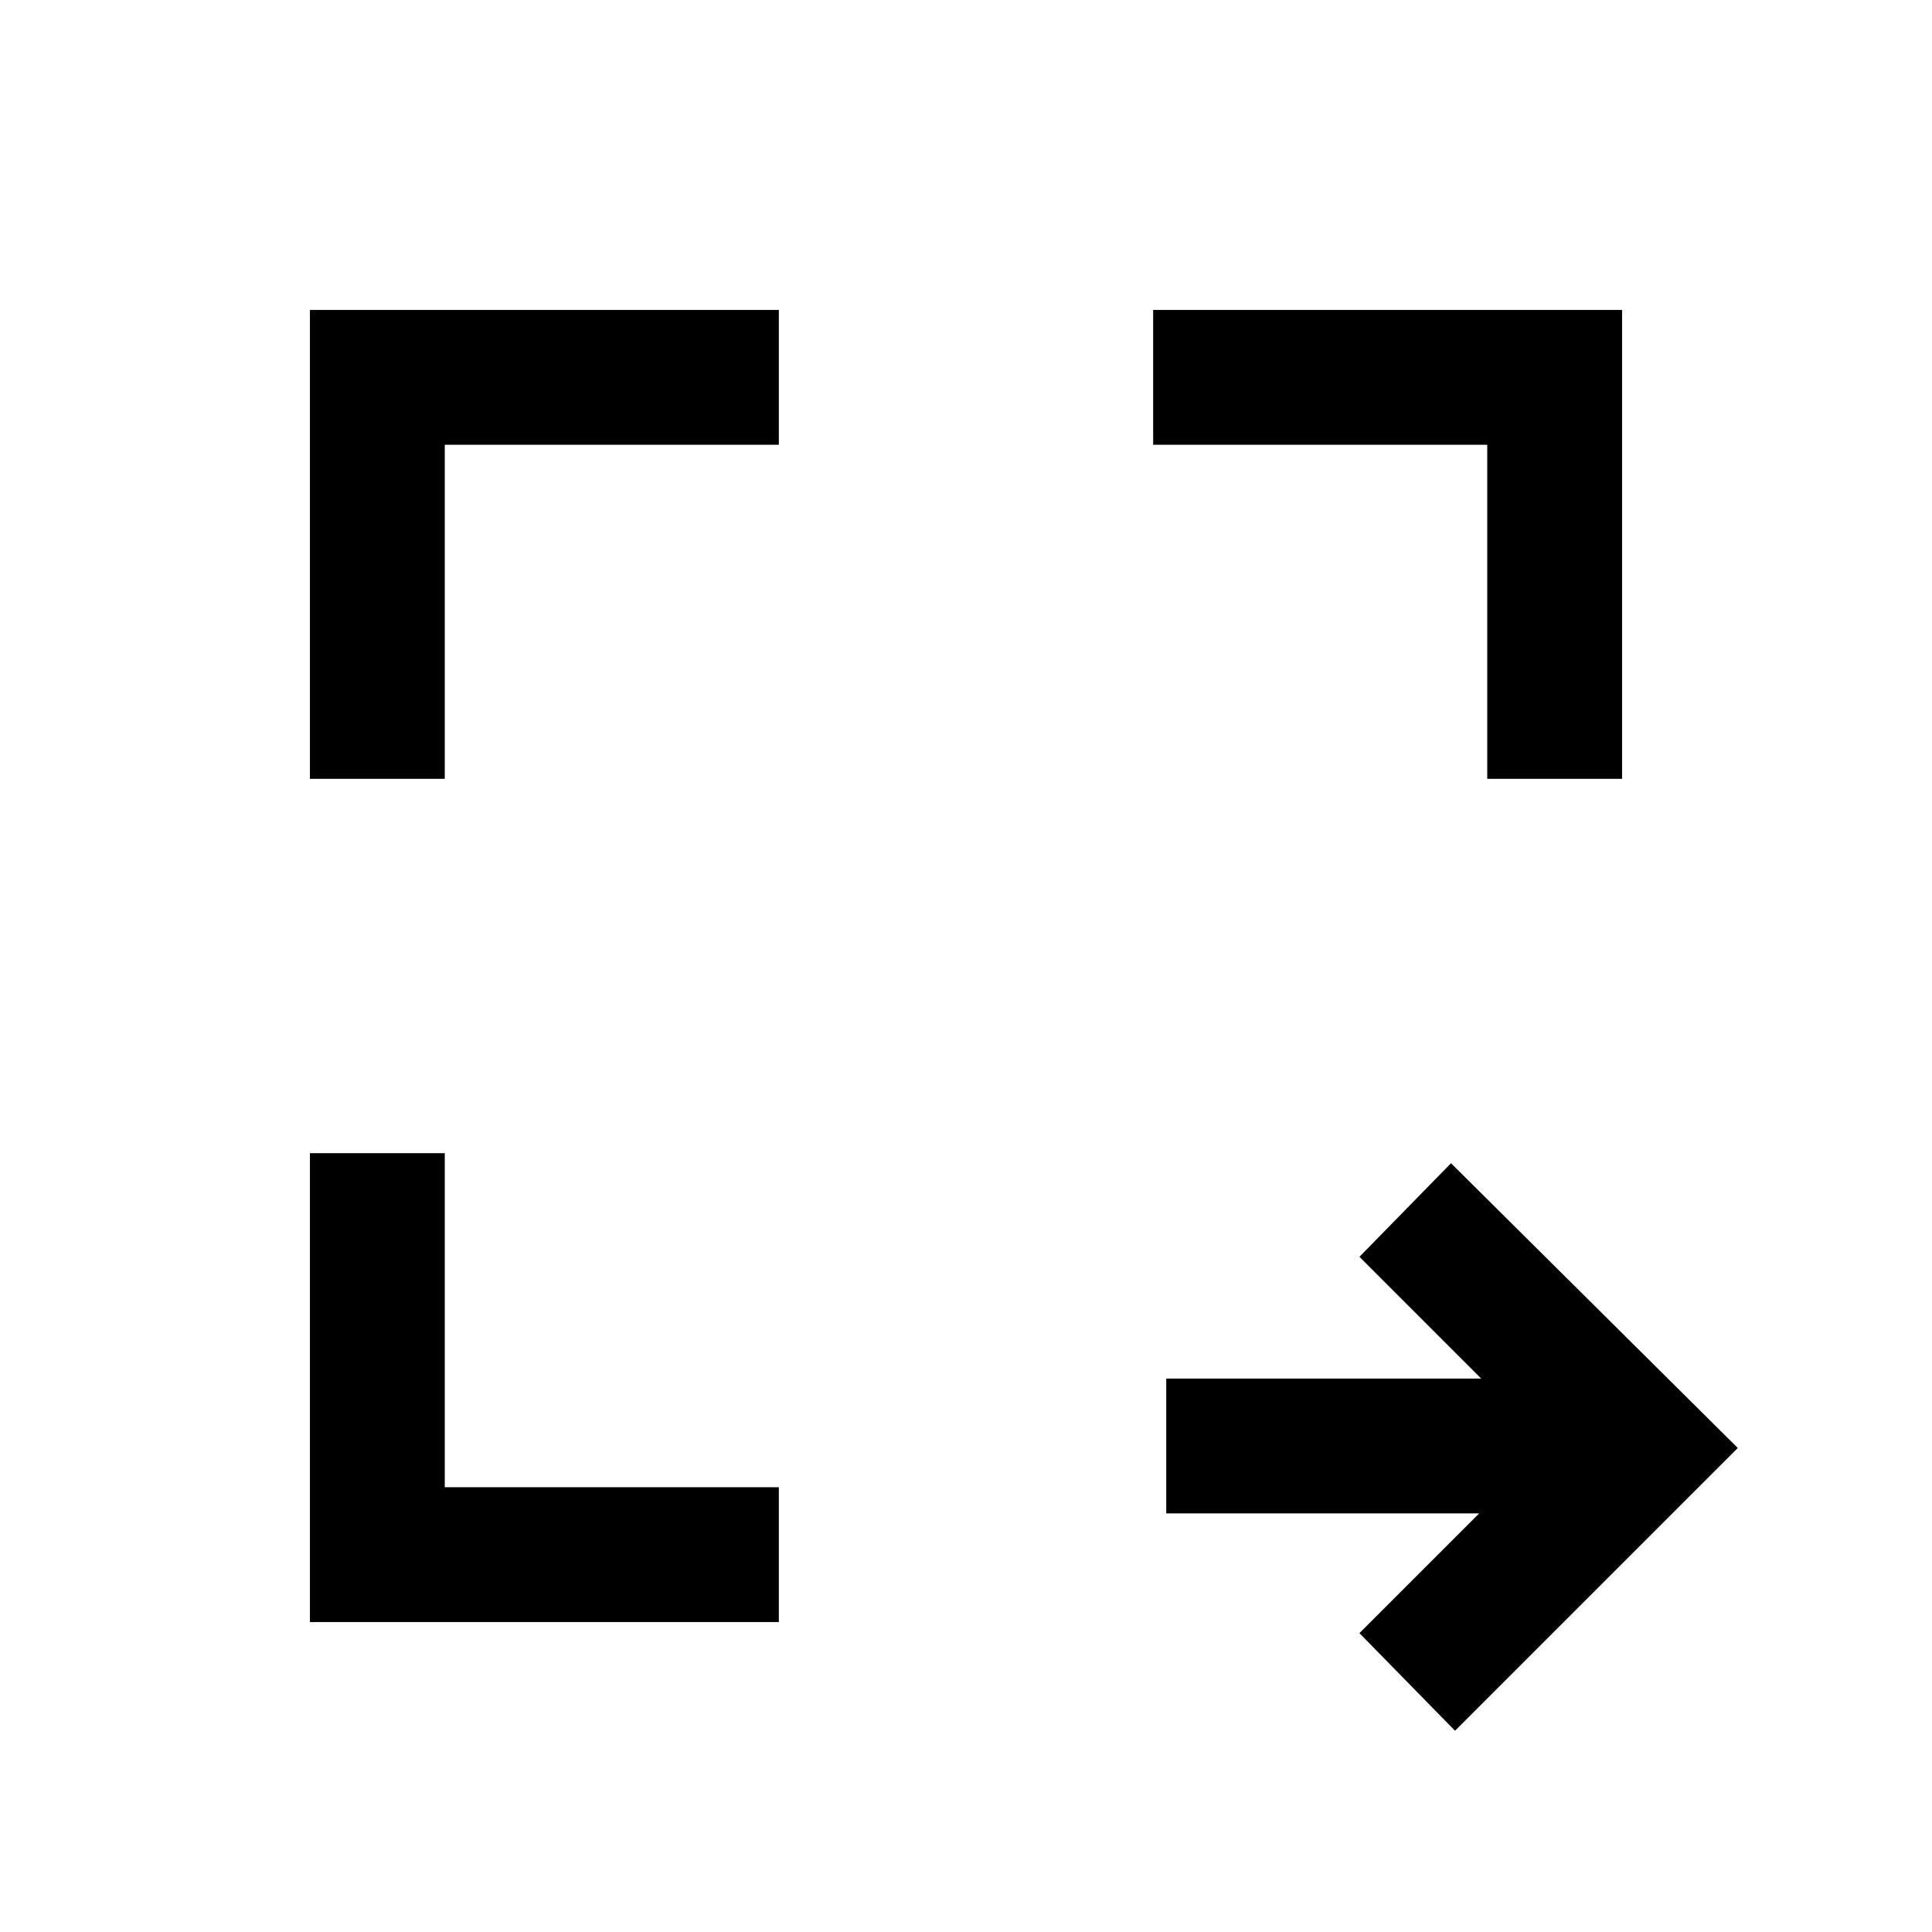 <svg xmlns="http://www.w3.org/2000/svg" height="20" viewBox="0 -960 960 960" width="20"><path d="m723-100-47.5-48.5L735-208H579.5v-67H736l-60.5-60.5L721-382l142.5 141.5L723-100Zm-569-54v-233h67v166h166v67H154Zm0-419v-233h233v67H221v166h-67Zm585 0v-166H573v-67h233v233h-67Z"/></svg>